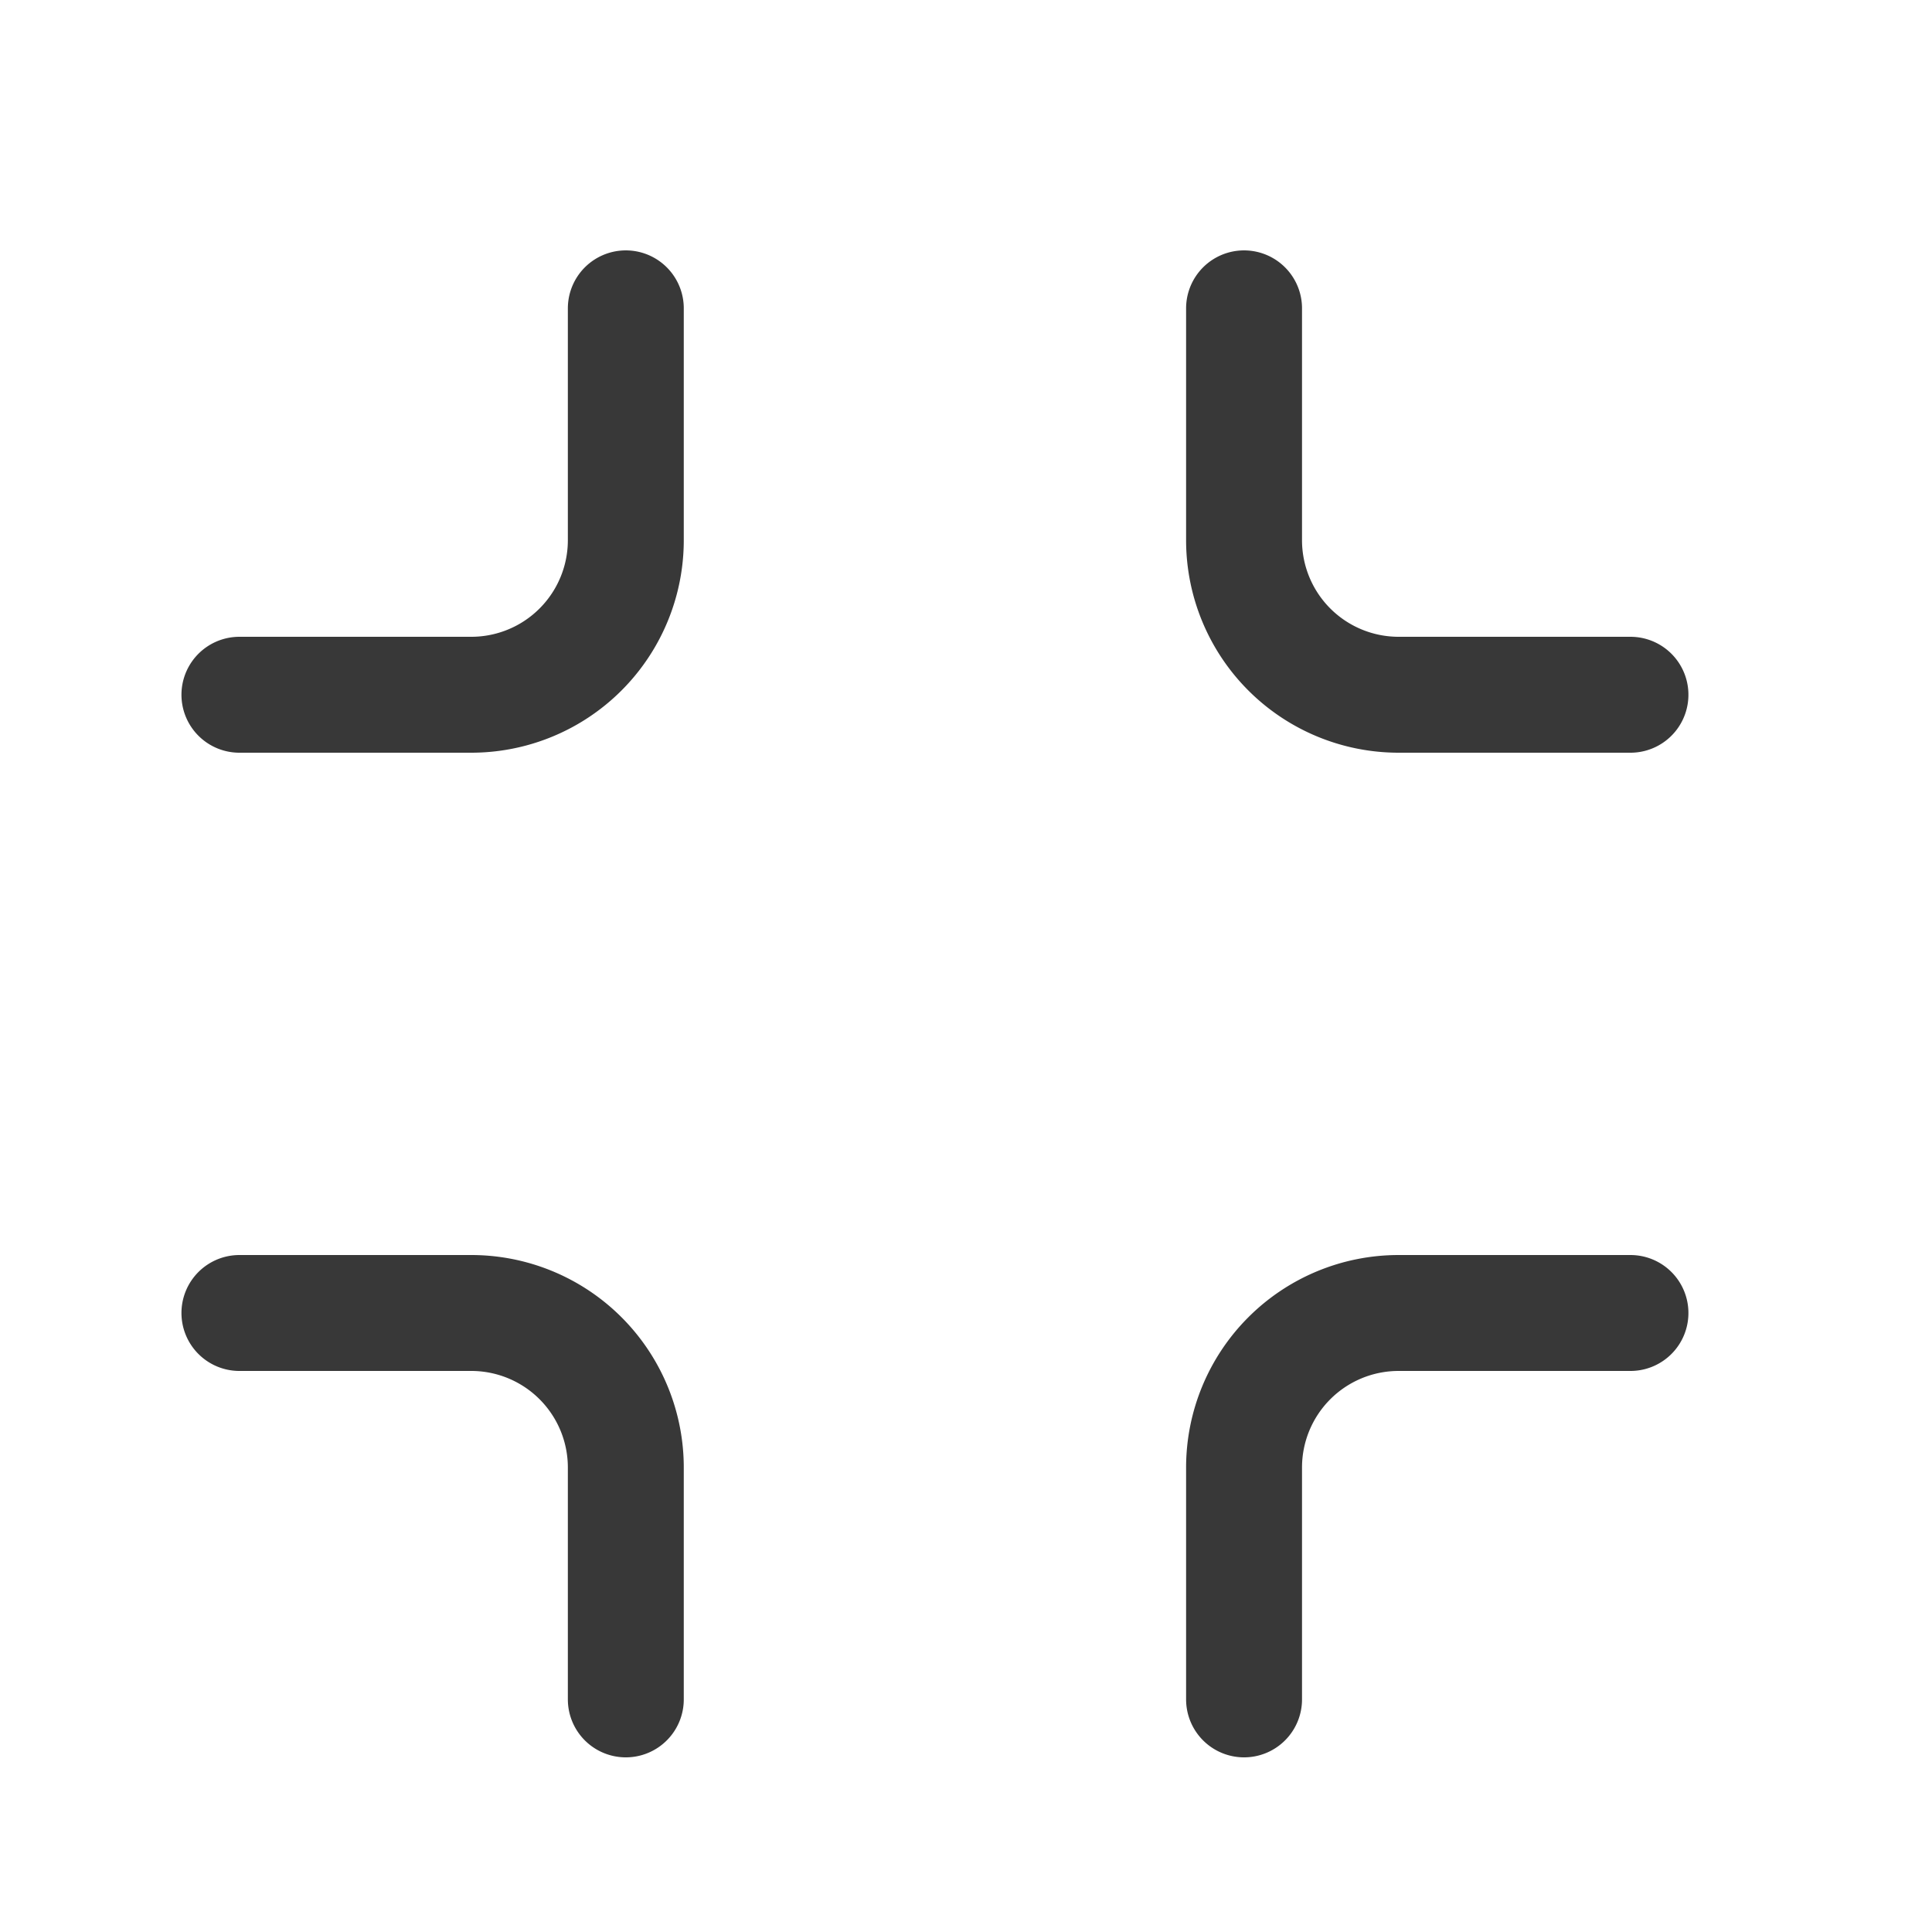 <svg xmlns="http://www.w3.org/2000/svg" fill="none" viewBox="0 0 25 25">
  <path stroke="#383838" stroke-linecap="round" stroke-linejoin="round" stroke-width="1.5" d="M8.098 3.99v3a2 2 0 0 1-2 2h-3m18 0h-3a2 2 0 0 1-2-2v-3m0 18v-3a2 2 0 0 1 2-2h3m-18 0h3a2 2 0 0 1 2 2v3"/>
</svg>
